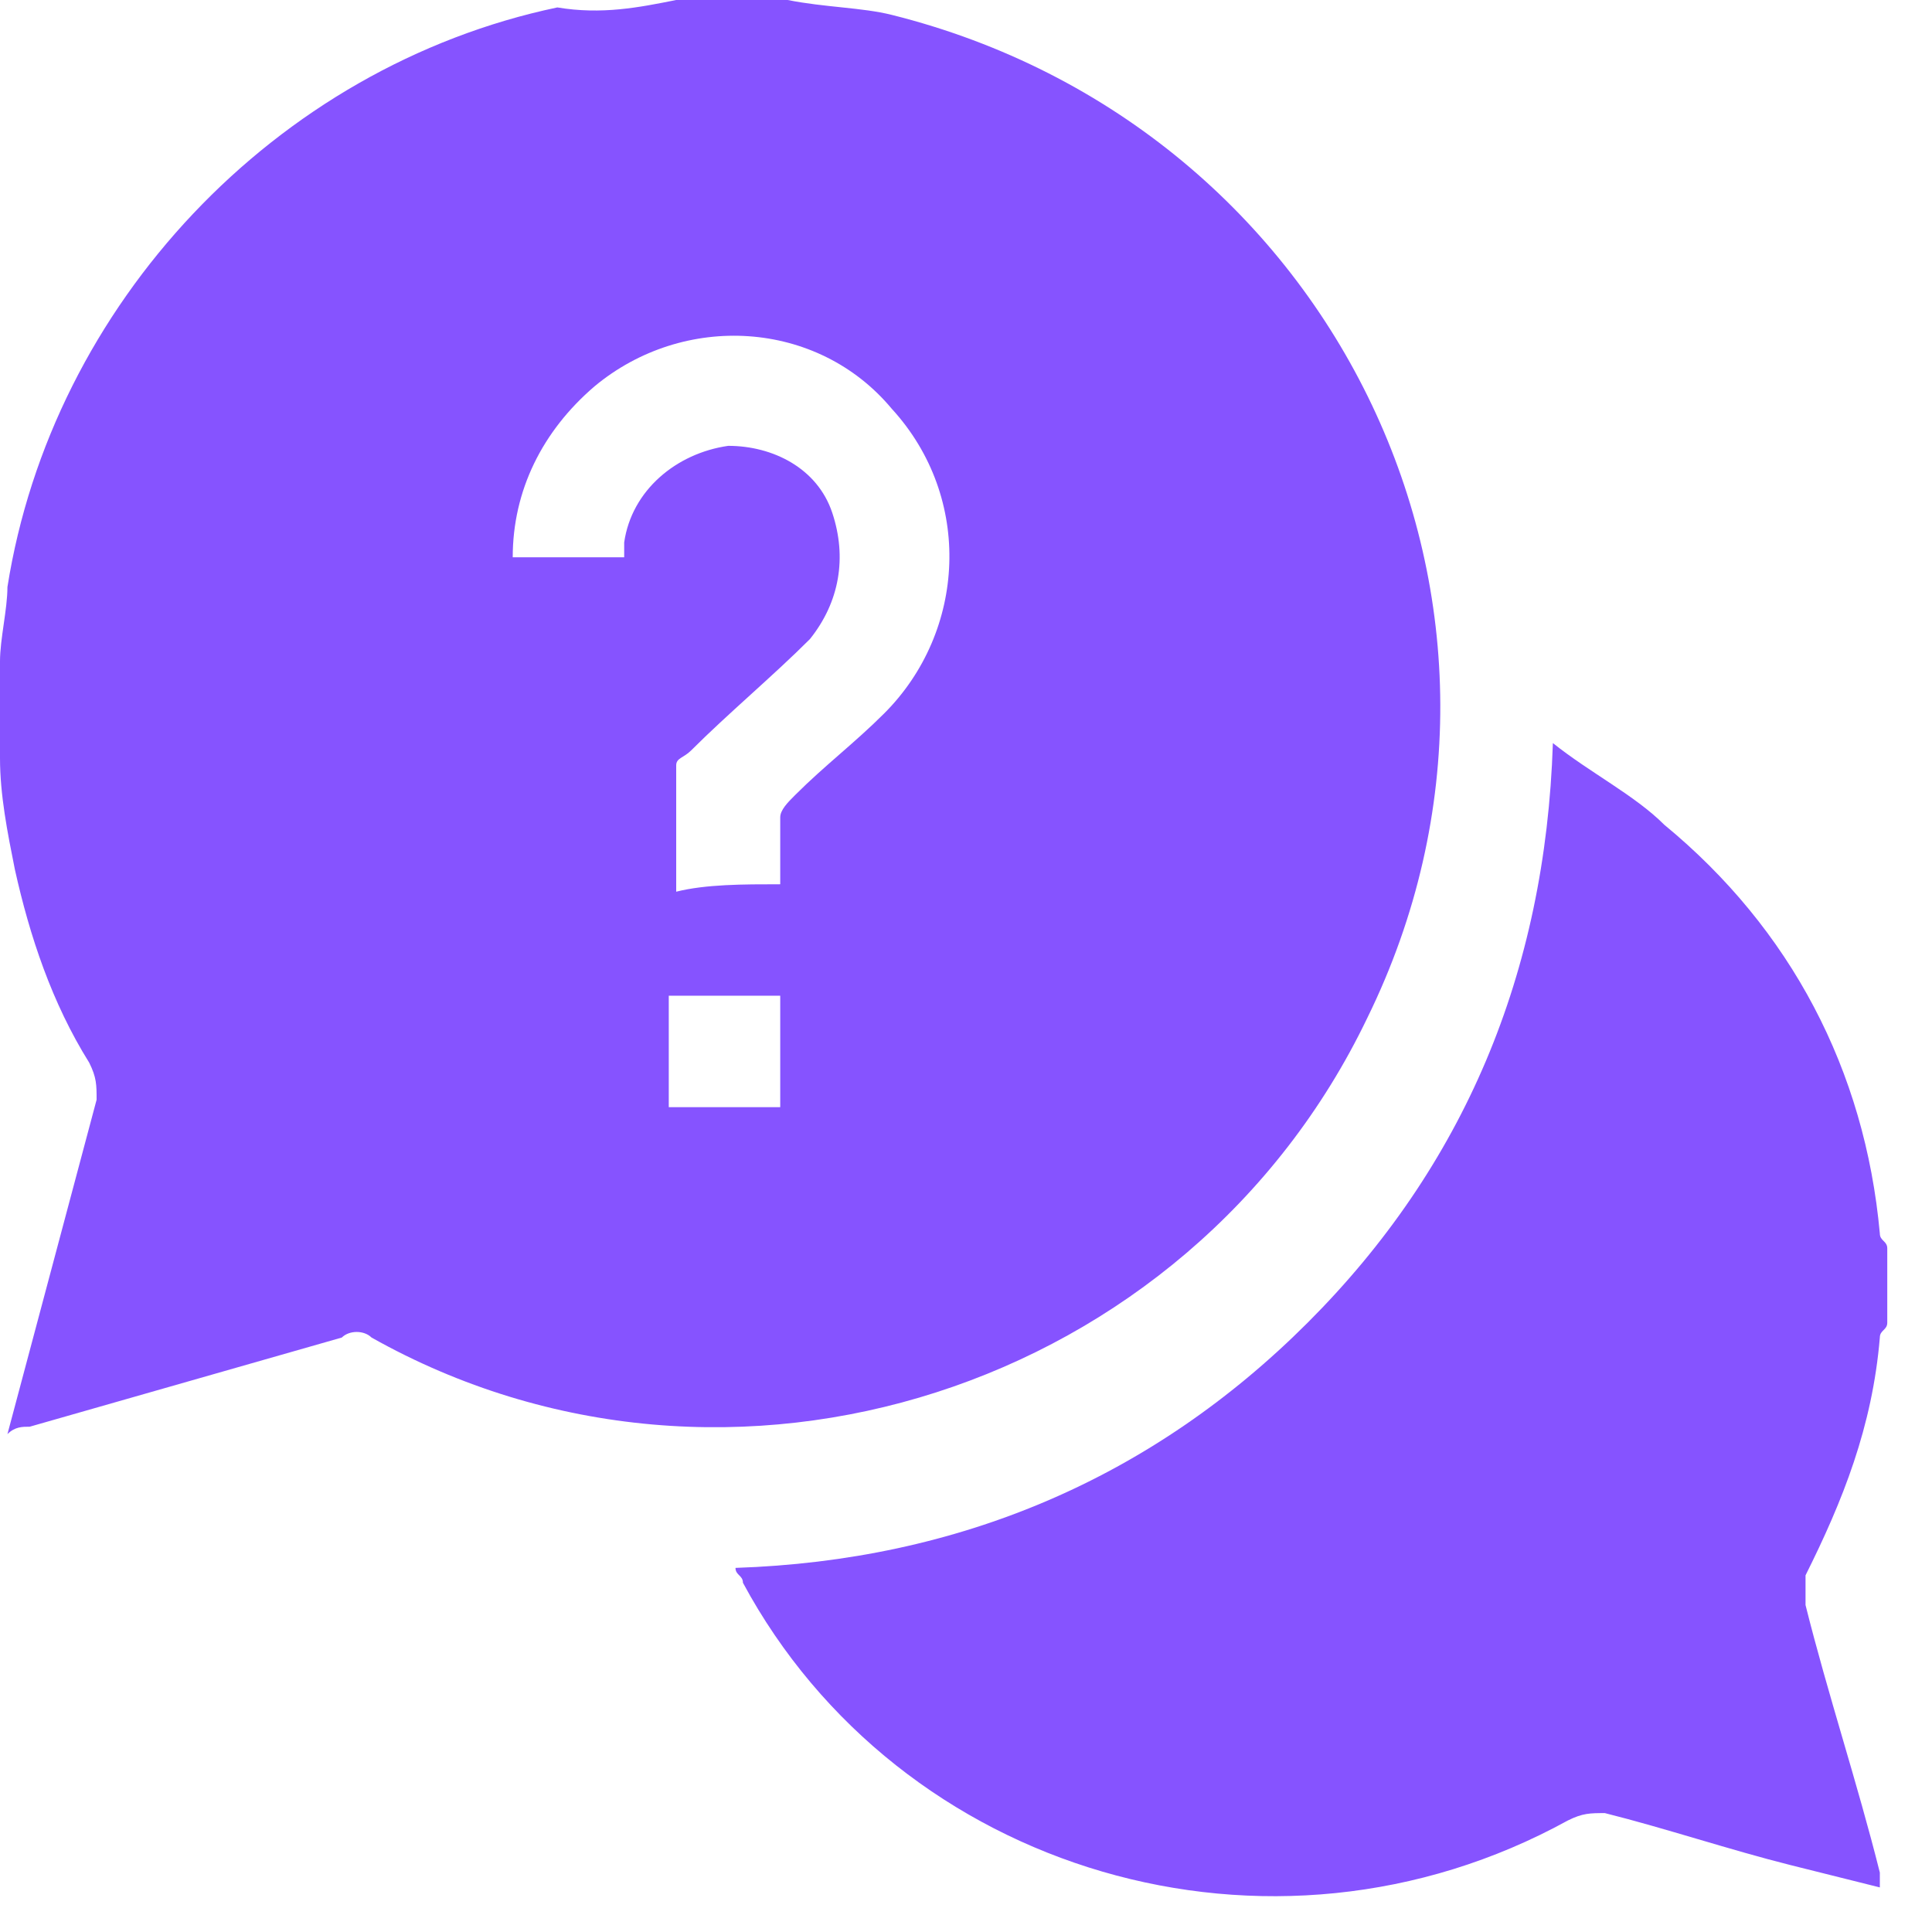 <svg width="26" height="26" viewBox="0 0 26 26" fill="none" xmlns="http://www.w3.org/2000/svg">
<path d="M9.1 0C9.6 0 10 0 10.4 0C10.5 0 10.5 0 10.6 0C11.1 0.1 11.6 0.1 12 0.2C18 1.7 21.1 8.2 18.4 13.7C16 18.7 9.8 20.7 5 18C4.9 17.9 4.7 17.9 4.6 18C3.2 18.4 1.8 18.8 0.4 19.2C0.3 19.2 0.2 19.2 0.1 19.3C0.5 17.8 0.9 16.3 1.3 14.8C1.3 14.6 1.3 14.5 1.2 14.3C0.7 13.5 0.4 12.6 0.2 11.7C0.1 11.2 0 10.7 0 10.2C0 9.7 0 9.3 0 8.9C0 8.6 0.1 8.2 0.1 7.9C0.7 4.1 3.7 0.9 7.5 0.1C8.1 0.2 8.6 0.1 9.1 0ZM10.5 11.9C10.5 11.6 10.5 11.3 10.5 11C10.5 10.9 10.6 10.8 10.7 10.7C11.1 10.3 11.5 10 11.9 9.6C13 8.5 13.1 6.7 12 5.5C11 4.3 9.2 4.2 8 5.2C7.3 5.8 6.9 6.6 6.9 7.5C7.4 7.5 7.9 7.5 8.4 7.5C8.4 7.4 8.4 7.4 8.4 7.3C8.5 6.6 9.1 6.1 9.8 6C10.4 6 11 6.3 11.2 6.9C11.4 7.5 11.3 8.1 10.9 8.6C10.4 9.1 9.8 9.6 9.3 10.1C9.2 10.2 9.1 10.2 9.1 10.3C9.1 10.9 9.1 11.5 9.1 12C9.5 11.9 10 11.9 10.5 11.9ZM10.5 13.4C10 13.4 9.5 13.4 9 13.4C9 13.9 9 14.4 9 14.9C9.5 14.9 10 14.9 10.5 14.9C10.5 14.4 10.5 13.9 10.5 13.4Z" fill="#8653ff"/>
<path d="M25.398 17.8C25.398 17.9 25.298 17.9 25.298 18C25.198 19.2 24.798 20.2 24.298 21.2C24.298 21.3 24.298 21.4 24.298 21.6C24.598 22.8 24.998 24 25.298 25.2C25.298 25.2 25.298 25.3 25.298 25.4C24.898 25.3 24.498 25.2 24.098 25.1C23.298 24.9 22.398 24.6 21.598 24.4C21.398 24.4 21.298 24.4 21.098 24.5C17.098 26.7 12.098 25.2 9.998 21.3C9.998 21.2 9.898 21.2 9.898 21.1C12.898 21 15.498 19.9 17.598 17.8C19.698 15.7 20.798 13.1 20.898 10C21.398 10.4 21.998 10.7 22.398 11.1C24.098 12.5 25.098 14.4 25.298 16.6C25.298 16.7 25.398 16.7 25.398 16.8C25.398 17 25.398 17.4 25.398 17.8Z" fill="#8653ff"/>
</svg>
